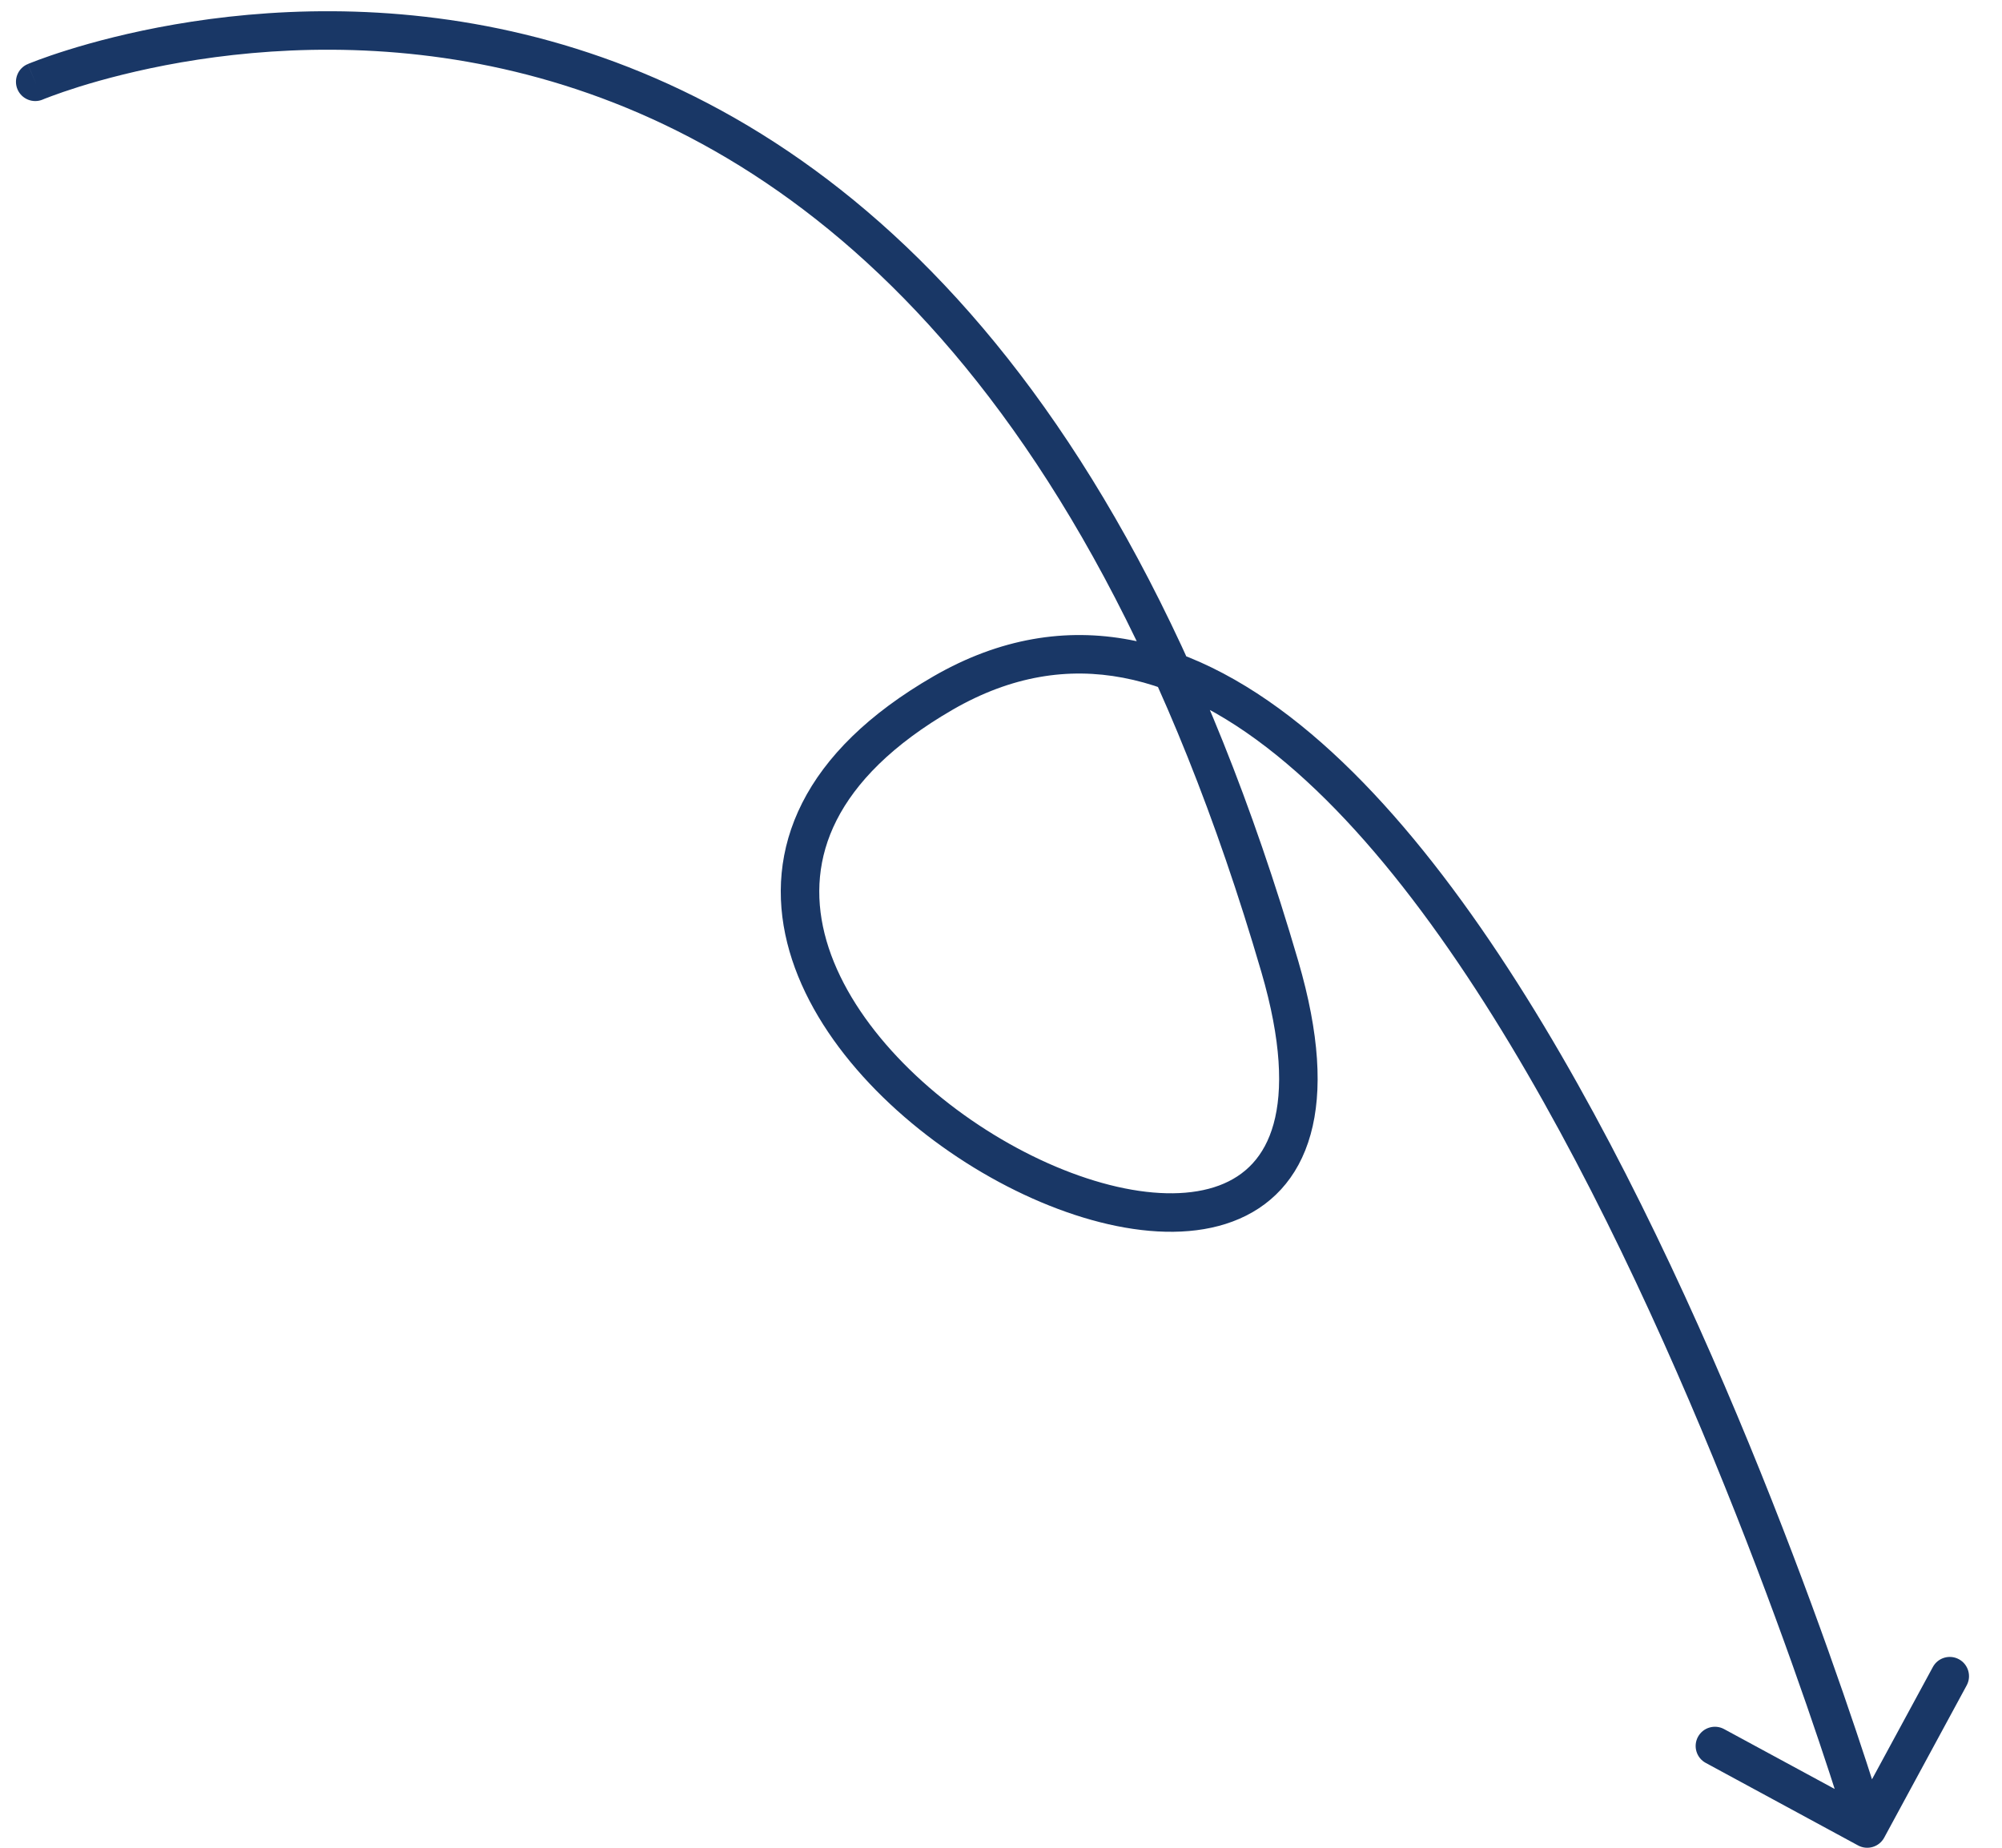 <svg width="52" height="48" viewBox="0 0 52 48" fill="none" xmlns="http://www.w3.org/2000/svg">
<path d="M0.72 1.665C0.465 1.772 0.347 2.066 0.454 2.32C0.562 2.574 0.855 2.693 1.11 2.586L0.72 1.665ZM33.243 25.112L32.763 25.252L33.243 25.112ZM24.5 18L24.75 18.433L24.5 18ZM48.262 47.94C48.505 48.071 48.808 47.981 48.94 47.738L51.083 43.781C51.214 43.538 51.124 43.235 50.881 43.103C50.639 42.972 50.335 43.062 50.204 43.305L48.298 46.822L44.781 44.917C44.538 44.786 44.235 44.876 44.103 45.119C43.972 45.361 44.062 45.665 44.305 45.796L48.262 47.94ZM0.915 2.125C1.11 2.586 1.109 2.586 1.109 2.586C1.109 2.586 1.109 2.586 1.109 2.586C1.11 2.586 1.11 2.585 1.111 2.585C1.113 2.584 1.117 2.583 1.121 2.581C1.131 2.577 1.145 2.571 1.165 2.563C1.205 2.547 1.266 2.523 1.347 2.494C1.508 2.434 1.75 2.349 2.062 2.251C2.686 2.057 3.592 1.813 4.711 1.619C6.95 1.233 10.025 1.051 13.387 1.864C20.066 3.48 28.036 9.063 32.763 25.252L33.723 24.972C28.919 8.52 20.724 2.61 13.622 0.892C10.093 0.039 6.874 0.231 4.541 0.634C3.373 0.836 2.424 1.091 1.764 1.297C1.434 1.4 1.176 1.49 0.999 1.556C0.911 1.589 0.843 1.615 0.796 1.634C0.772 1.643 0.754 1.651 0.741 1.656C0.735 1.658 0.73 1.66 0.726 1.662C0.725 1.663 0.723 1.663 0.722 1.664C0.721 1.664 0.721 1.664 0.721 1.664C0.72 1.665 0.72 1.665 0.915 2.125ZM32.763 25.252C33.286 27.044 33.323 28.325 33.079 29.201C32.843 30.049 32.338 30.545 31.666 30.796C30.968 31.056 30.051 31.065 29.013 30.828C27.981 30.592 26.872 30.123 25.819 29.479C23.696 28.181 21.913 26.244 21.417 24.252C21.174 23.272 21.239 22.276 21.729 21.309C22.223 20.334 23.167 19.347 24.75 18.433L24.25 17.567C22.551 18.547 21.442 19.662 20.837 20.857C20.228 22.06 20.151 23.304 20.447 24.493C21.031 26.84 23.058 28.962 25.297 30.332C26.427 31.023 27.636 31.539 28.79 31.803C29.937 32.065 31.07 32.086 32.016 31.732C32.988 31.37 33.721 30.625 34.042 29.469C34.357 28.341 34.272 26.853 33.723 24.972L32.763 25.252ZM24.75 18.433C26.276 17.553 27.748 17.335 29.17 17.606C30.604 17.878 32.024 18.655 33.412 19.828C36.196 22.178 38.753 26.03 40.932 30.17C43.106 34.3 44.879 38.668 46.109 42.009C46.724 43.678 47.202 45.088 47.527 46.08C47.689 46.576 47.813 46.968 47.896 47.235C47.937 47.368 47.969 47.471 47.99 47.539C48 47.574 48.008 47.6 48.013 47.617C48.016 47.626 48.018 47.632 48.019 47.636C48.02 47.639 48.02 47.64 48.02 47.641C48.02 47.642 48.021 47.642 48.021 47.642C48.021 47.642 48.021 47.642 48.5 47.5C48.979 47.358 48.979 47.357 48.979 47.357C48.979 47.357 48.979 47.356 48.979 47.355C48.978 47.354 48.978 47.352 48.977 47.35C48.976 47.345 48.974 47.338 48.971 47.329C48.965 47.311 48.957 47.284 48.946 47.249C48.925 47.178 48.893 47.073 48.851 46.938C48.766 46.666 48.641 46.27 48.477 45.769C48.149 44.767 47.667 43.346 47.047 41.663C45.809 38.3 44.019 33.888 41.818 29.705C39.622 25.533 36.992 21.541 34.057 19.063C32.586 17.821 31.013 16.938 29.357 16.623C27.689 16.306 25.974 16.573 24.25 17.567L24.75 18.433Z" fill="#193766"/>
</svg>
